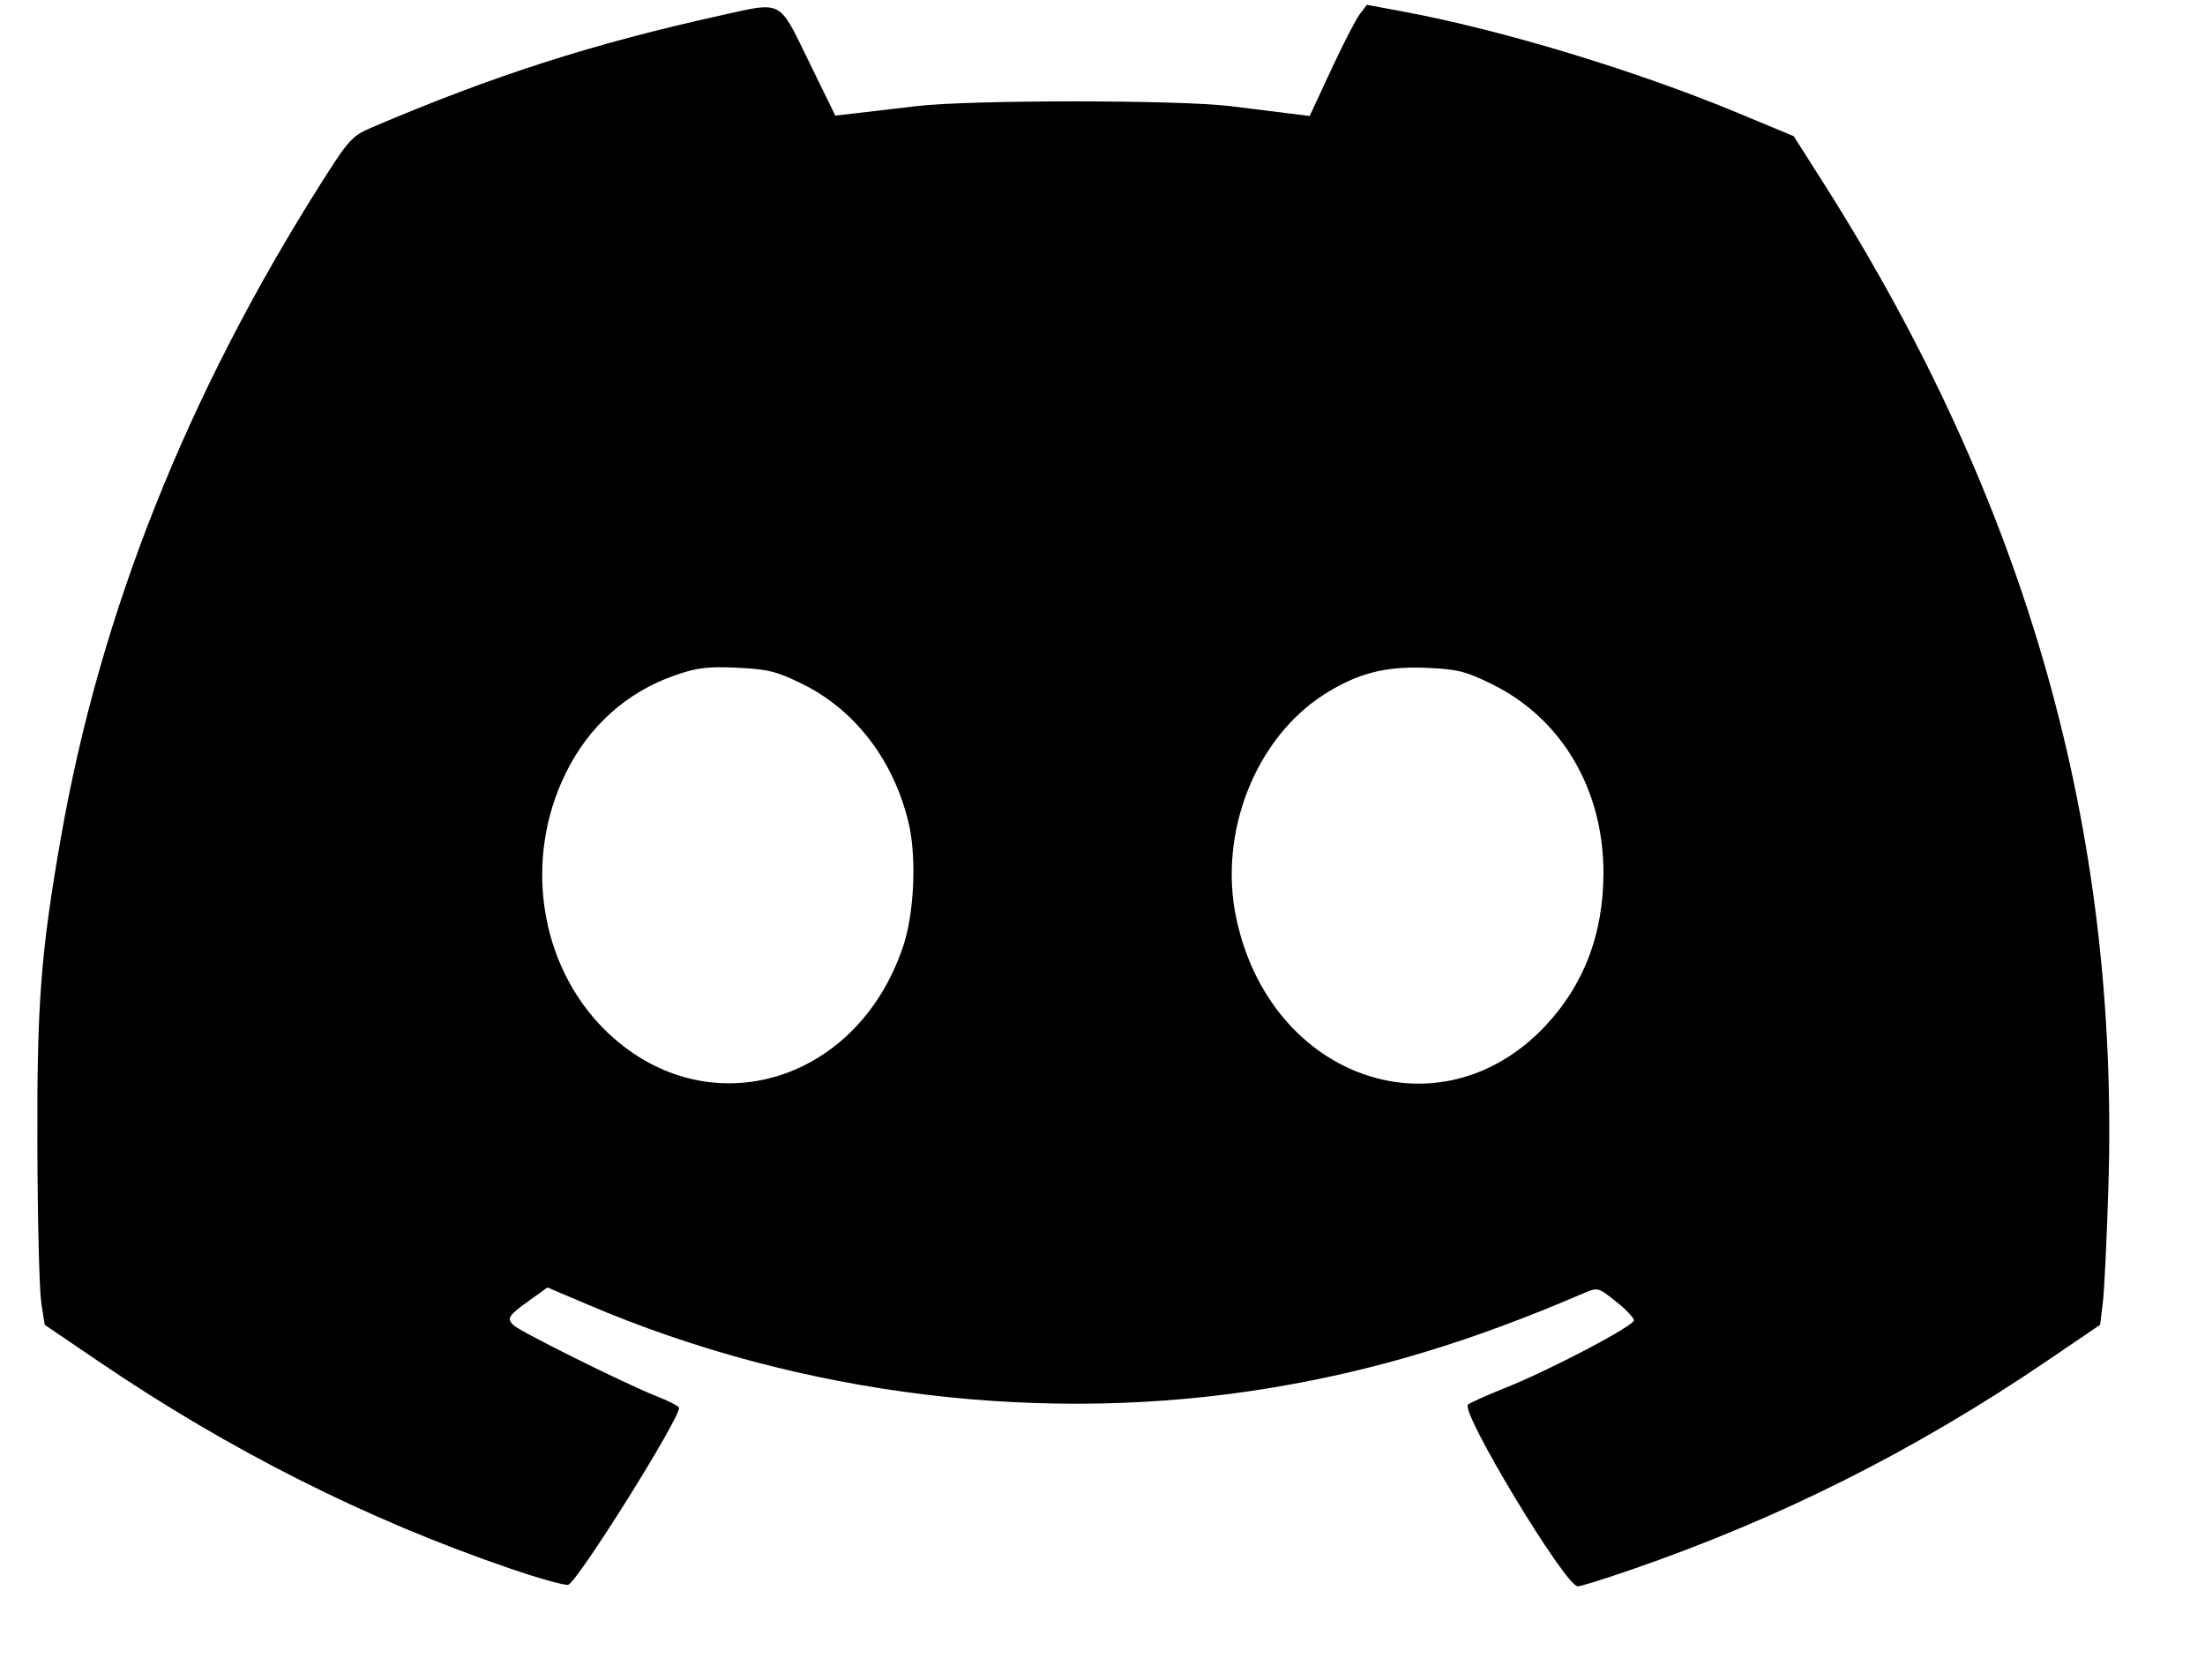 <svg width="21" height="16" viewBox="0 0 21 16" fill="none" xmlns="http://www.w3.org/2000/svg">
<path fill-rule="evenodd" clip-rule="evenodd" d="M6.854 0.149C5.629 0.421 4.697 0.721 3.543 1.213C3.352 1.295 3.322 1.328 3.056 1.748C1.78 3.764 0.955 5.838 0.582 7.967C0.388 9.073 0.351 9.554 0.356 10.922C0.358 11.623 0.375 12.291 0.393 12.408L0.426 12.619L0.928 12.96C2.182 13.813 3.488 14.471 4.854 14.939C5.135 15.035 5.386 15.105 5.412 15.095C5.506 15.059 6.468 13.523 6.468 13.409C6.468 13.395 6.368 13.344 6.246 13.296C5.944 13.176 4.956 12.685 4.89 12.622C4.824 12.557 4.84 12.531 5.047 12.383L5.214 12.263L5.6 12.427C7.637 13.297 9.968 13.579 12.125 13.216C13.118 13.049 14.02 12.775 15.08 12.319C15.216 12.26 15.22 12.261 15.389 12.396C15.484 12.47 15.561 12.552 15.561 12.576C15.561 12.63 14.756 13.053 14.325 13.224C14.155 13.292 14.001 13.361 13.981 13.379C13.905 13.446 14.906 15.106 15.026 15.11C15.05 15.111 15.276 15.041 15.528 14.954C16.95 14.464 18.236 13.818 19.499 12.96L20.001 12.619L20.027 12.408C20.041 12.292 20.065 11.797 20.08 11.308C20.185 7.903 19.305 4.797 17.369 1.747L17.083 1.297L16.554 1.077C15.577 0.671 14.304 0.285 13.363 0.11L13.018 0.046L12.949 0.137C12.911 0.187 12.789 0.425 12.677 0.666L12.473 1.105L12.28 1.081C12.173 1.068 11.921 1.036 11.719 1.011C11.241 0.951 9.23 0.95 8.727 1.011C8.515 1.036 8.254 1.067 8.148 1.079L7.955 1.101L7.704 0.587C7.411 -0.012 7.462 0.014 6.854 0.149ZM7.644 6.516C8.146 6.764 8.514 7.246 8.654 7.841C8.731 8.166 8.707 8.702 8.601 9.015C8.155 10.344 6.699 10.746 5.754 9.803C5.136 9.185 4.985 8.183 5.388 7.364C5.607 6.918 5.967 6.594 6.424 6.434C6.639 6.359 6.736 6.347 7.021 6.36C7.316 6.374 7.399 6.395 7.644 6.516ZM14.214 6.519C14.875 6.846 15.272 7.521 15.271 8.315C15.27 8.893 15.088 9.374 14.724 9.765C13.719 10.842 12.096 10.279 11.773 8.741C11.603 7.933 11.956 7.035 12.607 6.617C12.925 6.414 13.191 6.344 13.585 6.361C13.883 6.374 13.961 6.394 14.214 6.519Z" fill="black"/>
</svg>
